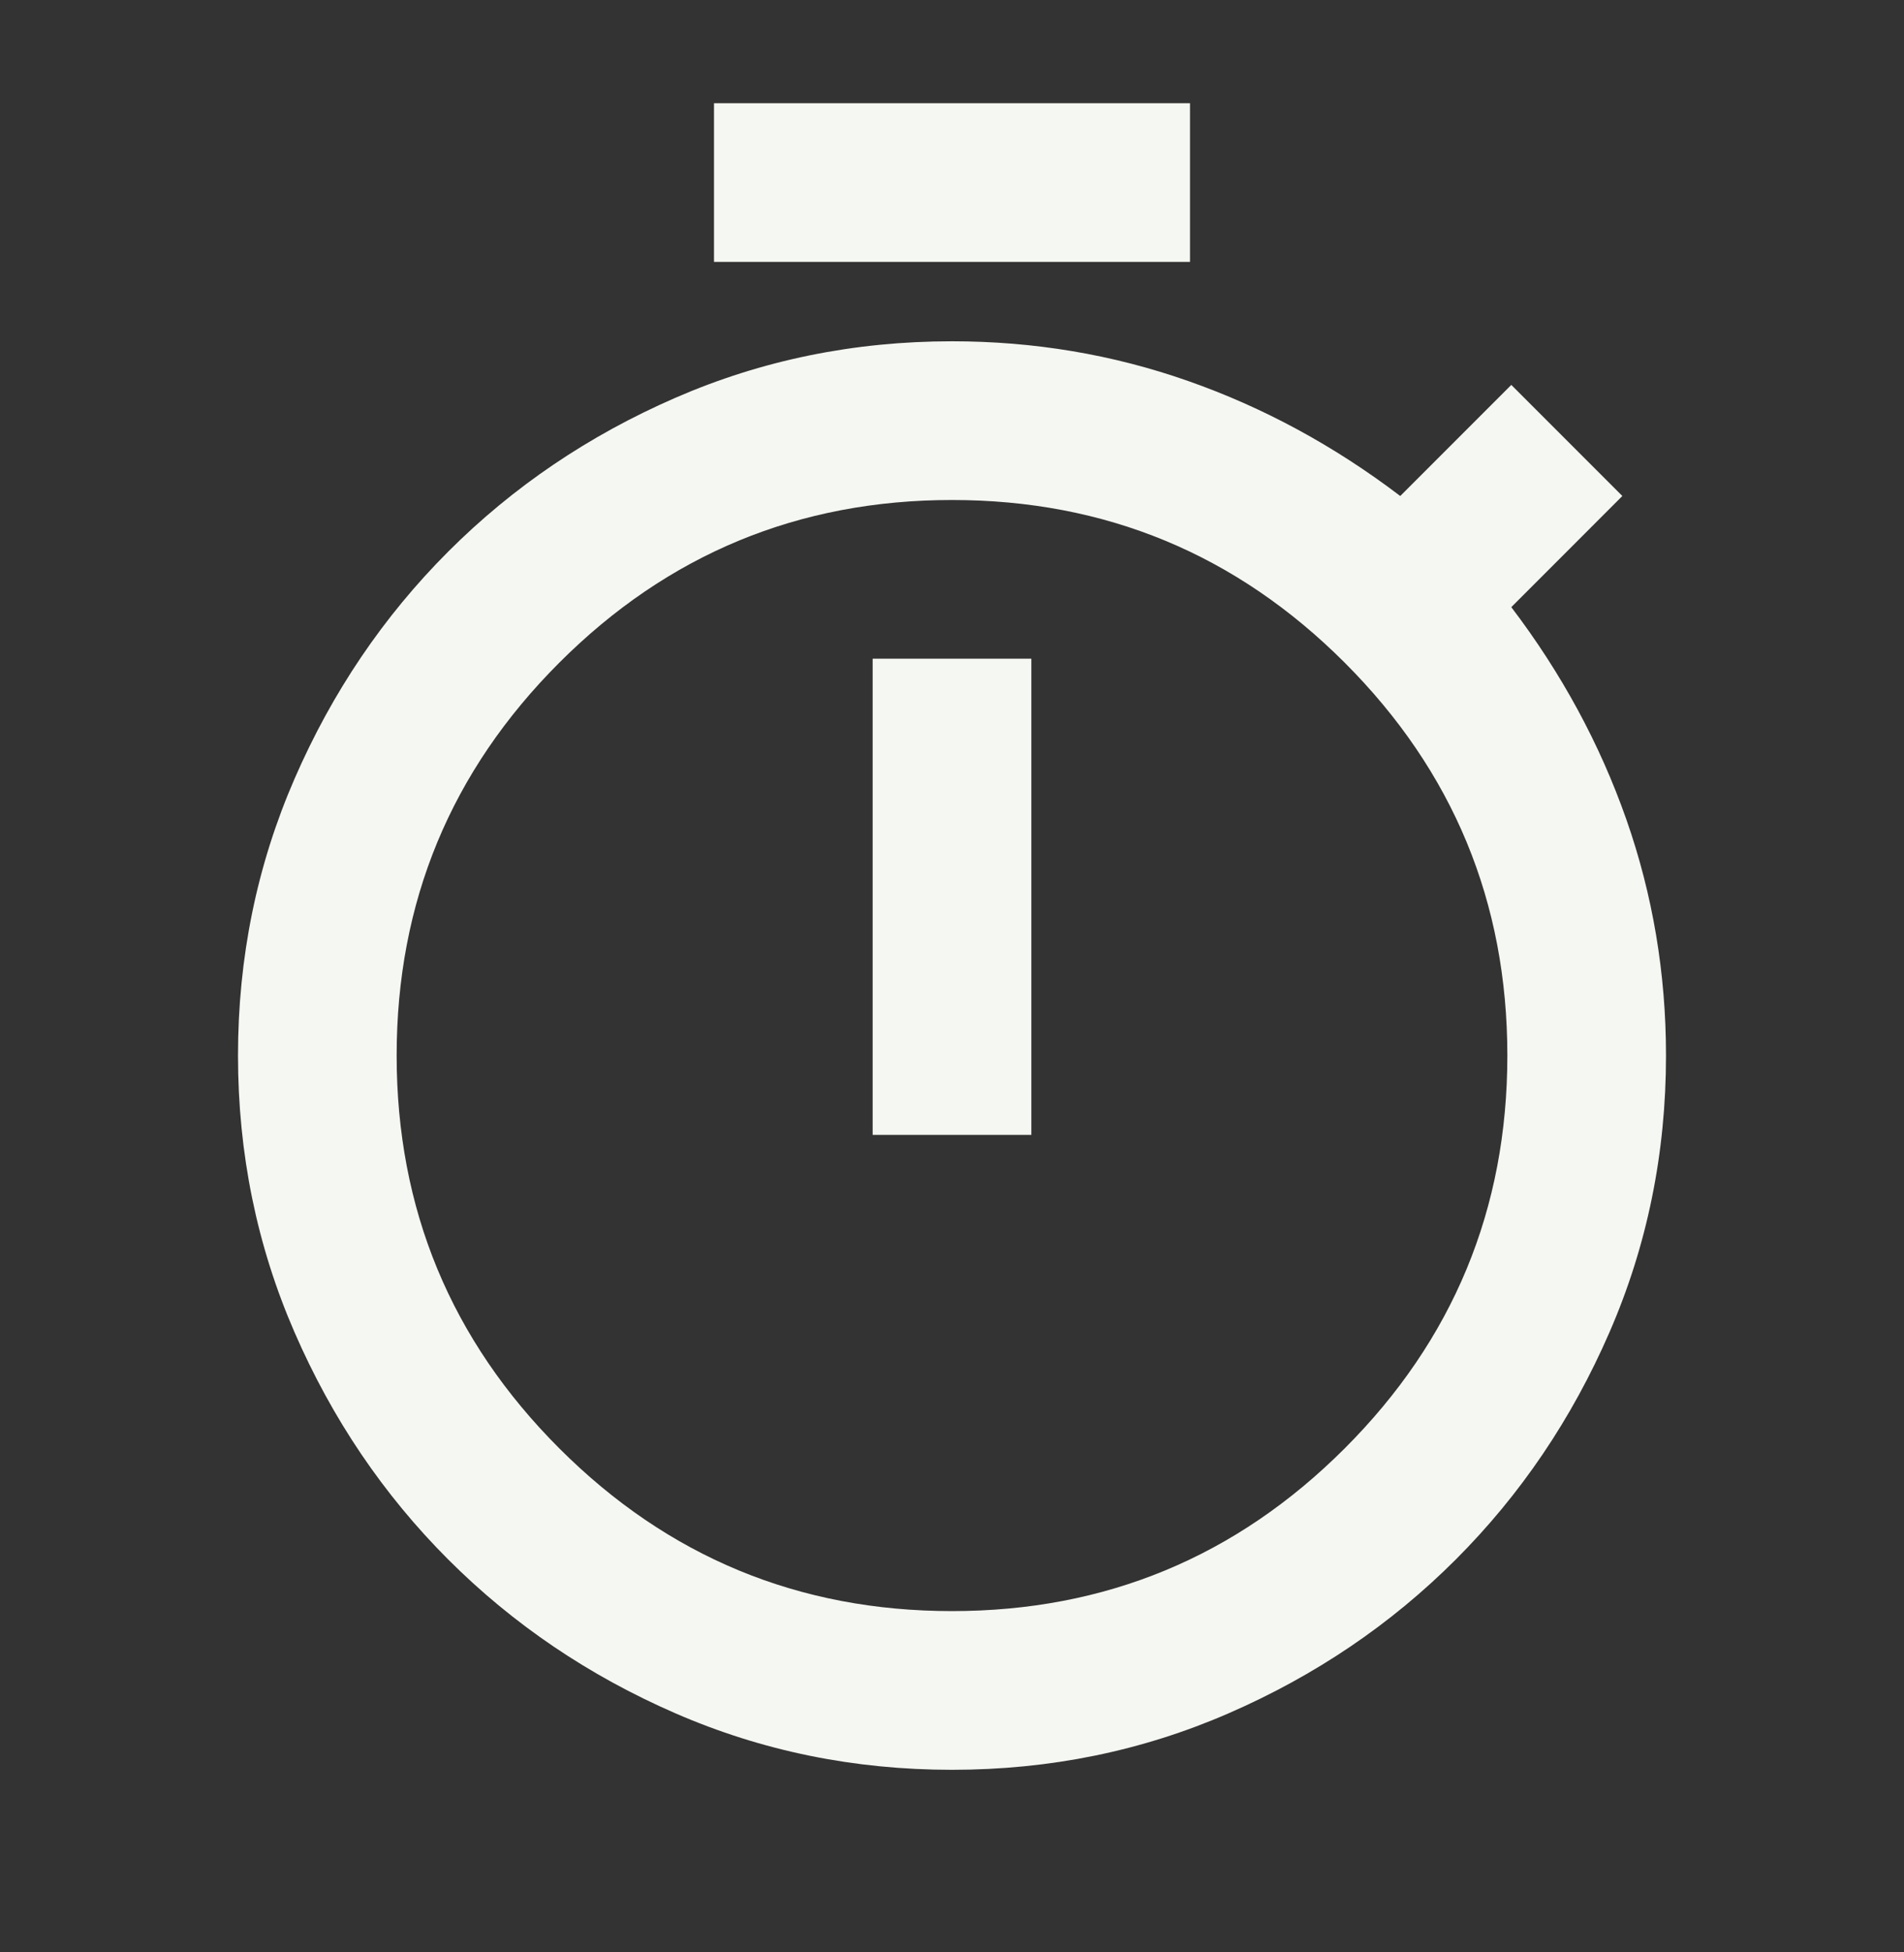 <svg width="40" height="41" viewBox="0 0 40 41" fill="none" xmlns="http://www.w3.org/2000/svg">
<rect x="0" y="0" width="40" height="41" fill="#333333" stroke="none"/>
<path d="M15 5.5V2.167H25V5.5H15ZM18.333 23.833H21.667V13.833H18.333V23.833ZM20 37.166C17.944 37.166 16.007 36.771 14.188 35.979C12.368 35.187 10.778 34.111 9.417 32.75C8.056 31.389 6.979 29.798 6.188 27.979C5.396 26.16 5 24.222 5 22.166C5 20.111 5.396 18.173 6.188 16.354C6.979 14.535 8.056 12.944 9.417 11.583C10.778 10.222 12.368 9.146 14.188 8.354C16.007 7.562 17.944 7.167 20 7.167C21.722 7.167 23.375 7.444 24.958 8C26.542 8.555 28.028 9.361 29.417 10.416L31.75 8.083L34.083 10.416L31.75 12.75C32.806 14.139 33.611 15.625 34.167 17.208C34.722 18.791 35 20.444 35 22.166C35 24.222 34.604 26.16 33.812 27.979C33.021 29.798 31.944 31.389 30.583 32.75C29.222 34.111 27.632 35.187 25.812 35.979C23.993 36.771 22.056 37.166 20 37.166ZM20 33.833C23.222 33.833 25.972 32.694 28.25 30.416C30.528 28.139 31.667 25.389 31.667 22.166C31.667 18.944 30.528 16.194 28.25 13.916C25.972 11.639 23.222 10.5 20 10.5C16.778 10.5 14.028 11.639 11.75 13.916C9.472 16.194 8.333 18.944 8.333 22.166C8.333 25.389 9.472 28.139 11.75 30.416C14.028 32.694 16.778 33.833 20 33.833Z" fill="#F5F7F2"/>
</svg>
